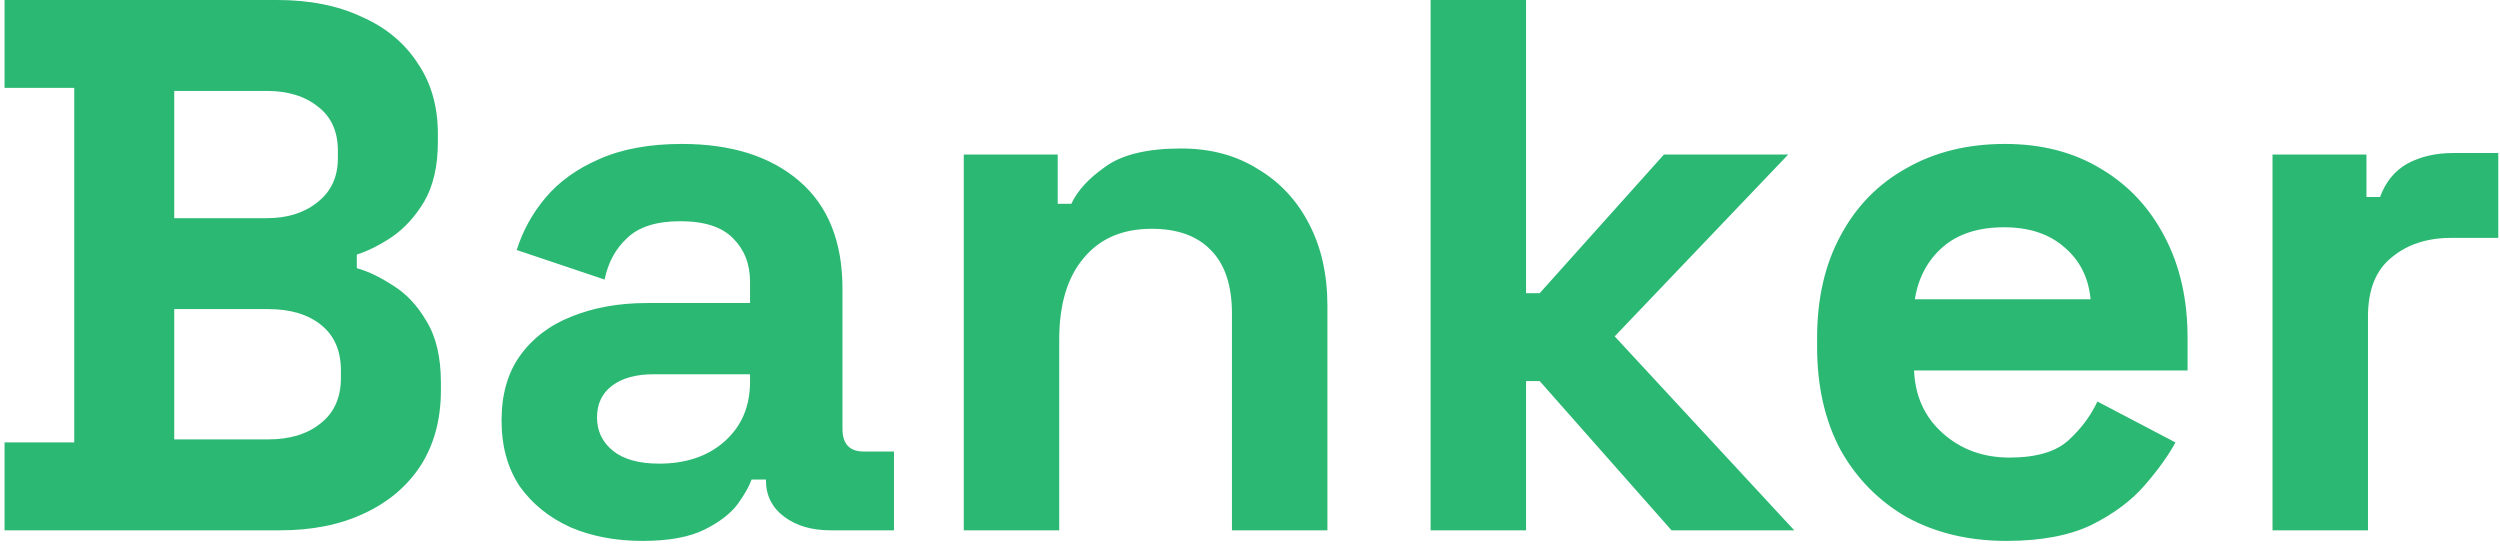 <svg width="165" height="36" viewBox="0 0 165 36" fill="none" xmlns="http://www.w3.org/2000/svg">
<path d="M0.3 35V29.2H4.9V5.8H0.3V-2.38419e-06H18.3C20.433 -2.38419e-06 22.283 0.367 23.85 1.1C25.45 1.8 26.683 2.817 27.55 4.15C28.45 5.45 28.9 7.017 28.9 8.85V9.35C28.9 10.95 28.6 12.267 28 13.3C27.4 14.3 26.683 15.083 25.85 15.65C25.05 16.183 24.283 16.567 23.55 16.8V17.7C24.283 17.9 25.083 18.283 25.95 18.85C26.817 19.383 27.55 20.167 28.15 21.2C28.783 22.233 29.1 23.583 29.1 25.25V25.75C29.1 27.683 28.65 29.35 27.75 30.75C26.85 32.117 25.6 33.167 24 33.9C22.433 34.633 20.6 35 18.5 35H0.3ZM11.5 29H17.7C19.133 29 20.283 28.65 21.15 27.95C22.05 27.25 22.5 26.25 22.5 24.95V24.45C22.5 23.15 22.067 22.15 21.2 21.45C20.333 20.75 19.167 20.4 17.7 20.4H11.5V29ZM11.5 14.4H17.6C18.967 14.4 20.083 14.05 20.95 13.35C21.85 12.65 22.3 11.683 22.3 10.45V9.95C22.3 8.683 21.867 7.717 21 7.05C20.133 6.35 19 6 17.6 6H11.5V14.4ZM42.403 35.7C40.636 35.7 39.053 35.4 37.653 34.8C36.253 34.167 35.136 33.267 34.303 32.1C33.503 30.9 33.103 29.45 33.103 27.75C33.103 26.05 33.503 24.633 34.303 23.5C35.136 22.333 36.27 21.467 37.703 20.9C39.17 20.3 40.837 20 42.703 20H49.503V18.6C49.503 17.433 49.136 16.483 48.403 15.75C47.67 14.983 46.503 14.6 44.903 14.6C43.337 14.6 42.17 14.967 41.403 15.7C40.636 16.4 40.136 17.317 39.903 18.45L34.103 16.5C34.503 15.233 35.136 14.083 36.003 13.05C36.903 11.983 38.087 11.133 39.553 10.5C41.053 9.833 42.87 9.5 45.003 9.5C48.27 9.5 50.853 10.317 52.753 11.95C54.653 13.583 55.603 15.95 55.603 19.05V28.3C55.603 29.3 56.07 29.8 57.003 29.8H59.003V35H54.803C53.57 35 52.553 34.7 51.753 34.1C50.953 33.5 50.553 32.7 50.553 31.7V31.65H49.603C49.47 32.05 49.17 32.583 48.703 33.25C48.236 33.883 47.503 34.45 46.503 34.95C45.503 35.45 44.136 35.7 42.403 35.7ZM43.503 30.6C45.27 30.6 46.703 30.117 47.803 29.15C48.937 28.15 49.503 26.833 49.503 25.2V24.7H43.153C41.986 24.7 41.07 24.95 40.403 25.45C39.736 25.95 39.403 26.65 39.403 27.55C39.403 28.45 39.753 29.183 40.453 29.75C41.153 30.317 42.17 30.6 43.503 30.6ZM63.609 35V10.2H69.809V13.45H70.709C71.109 12.583 71.859 11.767 72.959 11C74.059 10.2 75.726 9.8 77.959 9.8C79.893 9.8 81.576 10.25 83.009 11.15C84.476 12.017 85.609 13.233 86.409 14.8C87.209 16.333 87.609 18.133 87.609 20.2V35H81.309V20.7C81.309 18.833 80.843 17.433 79.909 16.5C79.009 15.567 77.709 15.1 76.009 15.1C74.076 15.1 72.576 15.75 71.509 17.05C70.443 18.317 69.909 20.1 69.909 22.4V35H63.609ZM94.42 35V-2.38419e-06H100.72V19.35H101.62L109.82 10.2H118.02L106.57 22.2L118.42 35H110.32L101.62 25.15H100.72V35H94.42ZM132.429 35.7C129.962 35.7 127.779 35.183 125.879 34.15C124.012 33.083 122.546 31.6 121.479 29.7C120.446 27.767 119.929 25.5 119.929 22.9V22.3C119.929 19.7 120.446 17.45 121.479 15.55C122.512 13.617 123.962 12.133 125.829 11.1C127.696 10.033 129.862 9.5 132.329 9.5C134.762 9.5 136.879 10.05 138.679 11.15C140.479 12.217 141.879 13.717 142.879 15.65C143.879 17.55 144.379 19.767 144.379 22.3V24.45H126.329C126.396 26.15 127.029 27.533 128.229 28.6C129.429 29.667 130.896 30.2 132.629 30.2C134.396 30.2 135.696 29.817 136.529 29.05C137.362 28.283 137.996 27.433 138.429 26.5L143.579 29.2C143.112 30.067 142.429 31.017 141.529 32.05C140.662 33.05 139.496 33.917 138.029 34.65C136.562 35.35 134.696 35.7 132.429 35.7ZM126.379 19.75H137.979C137.846 18.317 137.262 17.167 136.229 16.3C135.229 15.433 133.912 15 132.279 15C130.579 15 129.229 15.433 128.229 16.3C127.229 17.167 126.612 18.317 126.379 19.75ZM149.986 35V10.2H156.186V13H157.086C157.453 12 158.053 11.267 158.886 10.8C159.753 10.333 160.753 10.1 161.886 10.1H164.886V15.7H161.786C160.186 15.7 158.87 16.133 157.836 17C156.803 17.833 156.286 19.133 156.286 20.9V35H149.986Z" fill="#2AB873"/>
</svg>
